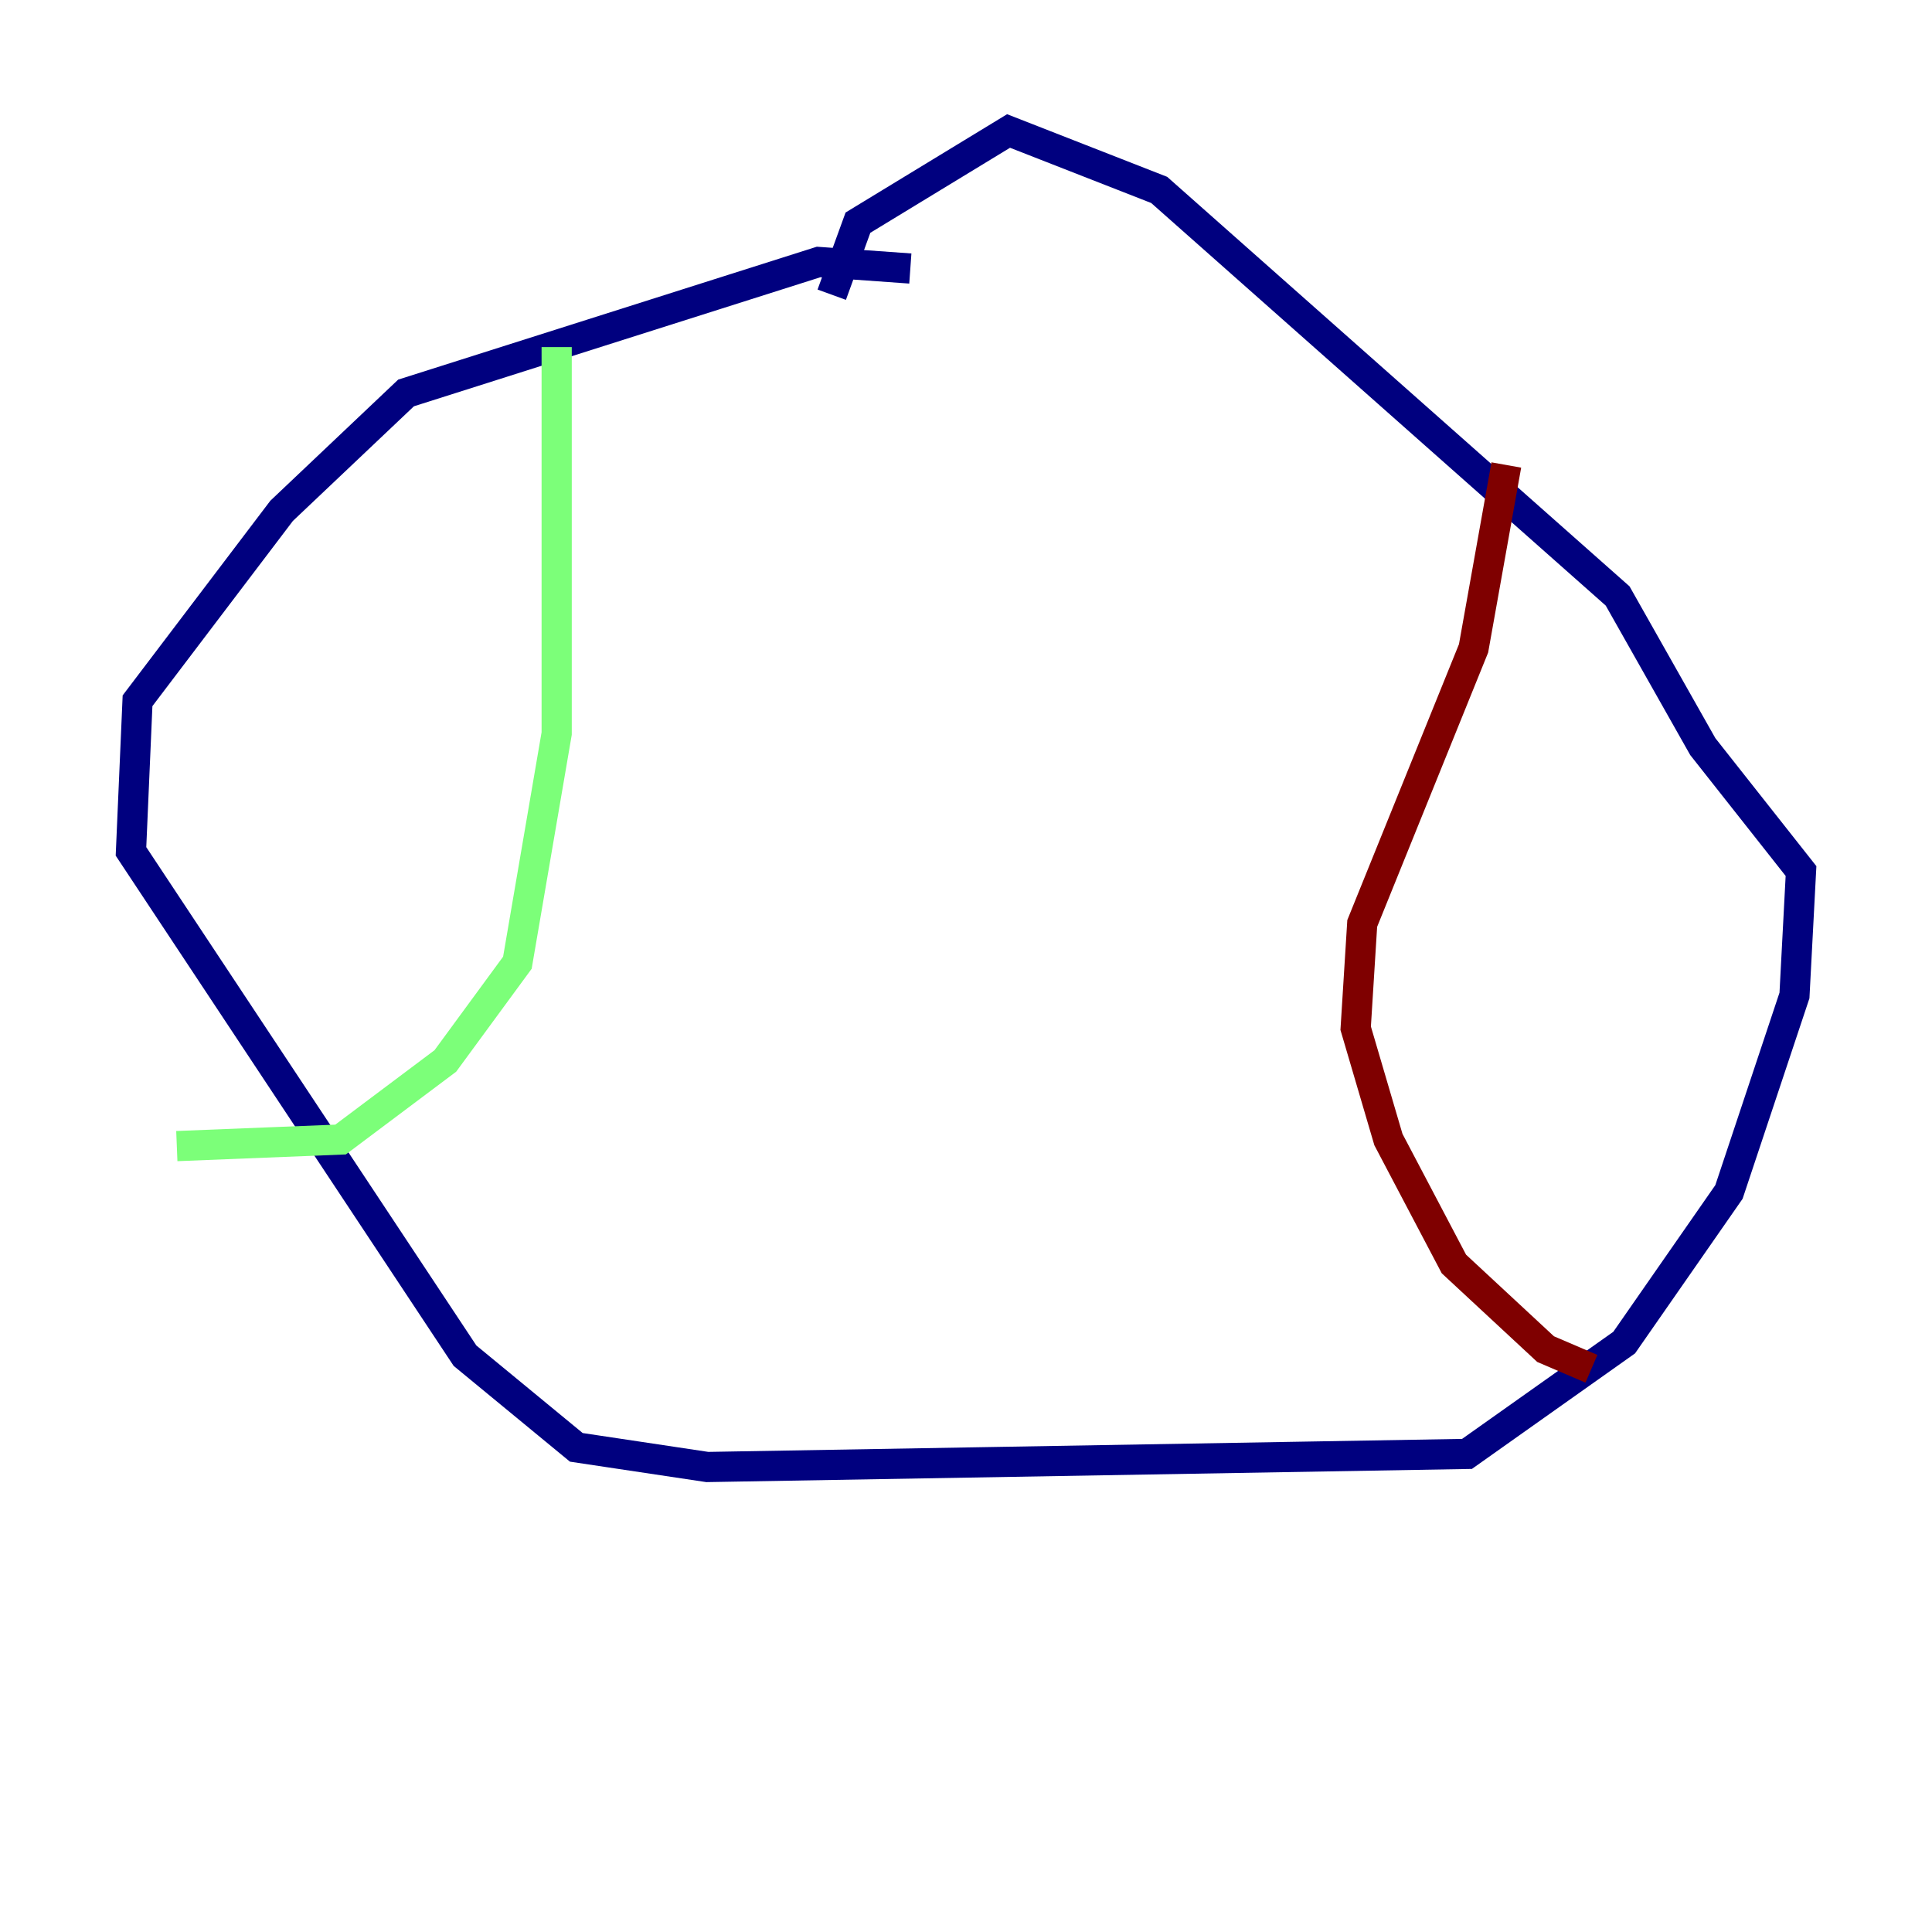 <?xml version="1.0" encoding="utf-8" ?>
<svg baseProfile="tiny" height="128" version="1.2" viewBox="0,0,128,128" width="128" xmlns="http://www.w3.org/2000/svg" xmlns:ev="http://www.w3.org/2001/xml-events" xmlns:xlink="http://www.w3.org/1999/xlink"><defs /><polyline fill="none" points="60.312,17.79 54.237,17.356 26.902,26.034 18.658,33.844 9.112,46.427 8.678,56.407 30.807,89.817 38.183,95.891 46.861,97.193 97.193,96.325 107.607,88.949 114.549,78.969 118.888,65.953 119.322,57.709 112.814,49.464 107.173,39.485 76.8,12.583 66.82,8.678 56.841,14.752 55.105,19.525" stroke="#00007f" stroke-width="2" /><polyline fill="none" points="36.881,22.997 36.881,48.597 34.278,63.783 29.505,70.291 22.563,75.498 11.715,75.932" stroke="#7cff79" stroke-width="2" /><polyline fill="none" points="99.797,30.807 97.627,42.956 90.251,61.18 89.817,68.122 91.986,75.498 96.325,83.742 102.4,89.383 105.437,90.685" stroke="#7f0000" stroke-width="2" /></svg>